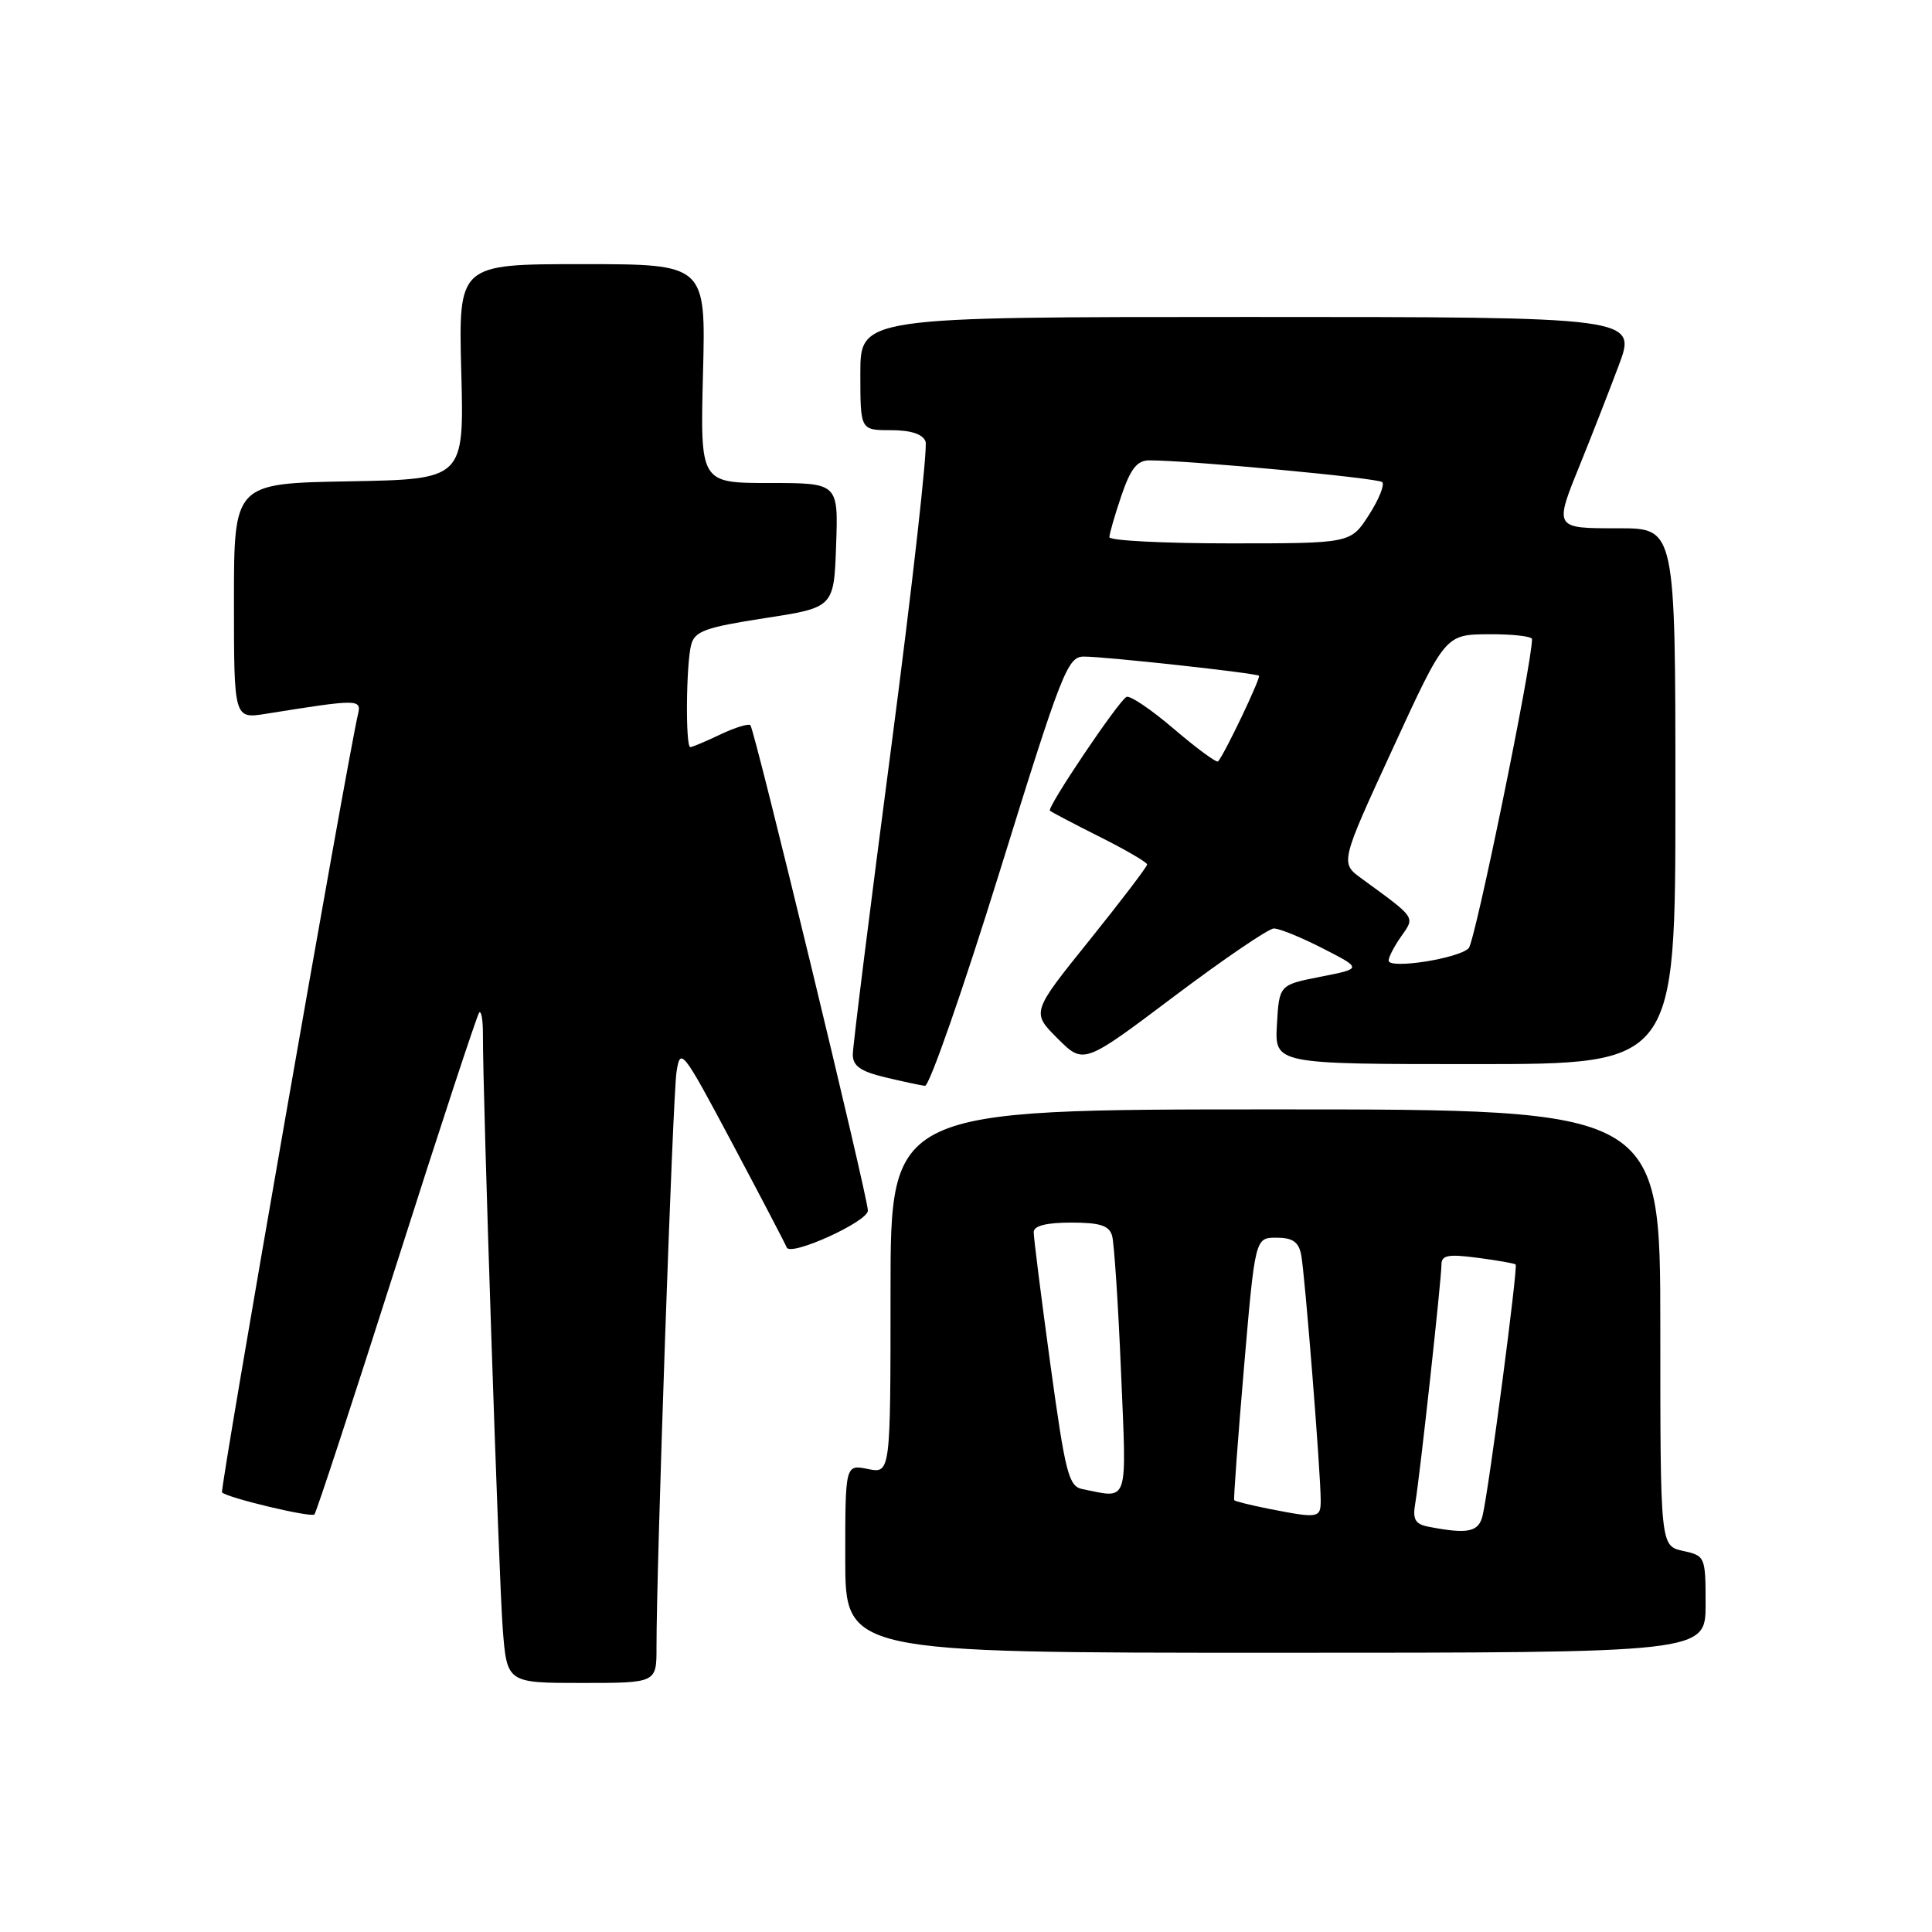 <?xml version="1.0" encoding="UTF-8" standalone="no"?>
<!DOCTYPE svg PUBLIC "-//W3C//DTD SVG 1.1//EN" "http://www.w3.org/Graphics/SVG/1.1/DTD/svg11.dtd" >
<svg xmlns="http://www.w3.org/2000/svg" xmlns:xlink="http://www.w3.org/1999/xlink" version="1.1" viewBox="0 0 256 256">
 <g >
 <path fill="currentColor"
d=" M 86.99 218.25 C 86.97 207.90 89.14 145.29 89.64 142.05 C 90.15 138.72 90.41 139.06 97.06 151.55 C 100.85 158.67 104.08 164.86 104.24 165.29 C 104.70 166.55 115.00 161.88 115.00 160.41 C 115.00 158.62 100.00 96.67 99.43 96.09 C 99.18 95.85 97.39 96.40 95.45 97.32 C 93.52 98.24 91.72 99.00 91.47 99.00 C 90.81 99.00 90.91 87.94 91.59 85.41 C 92.07 83.63 93.50 83.12 101.32 81.91 C 110.50 80.50 110.50 80.50 110.79 72.25 C 111.08 64.00 111.08 64.00 101.93 64.00 C 92.78 64.00 92.78 64.00 93.15 49.50 C 93.53 35.00 93.53 35.00 77.14 35.00 C 60.75 35.00 60.75 35.00 61.12 49.25 C 61.50 63.50 61.50 63.50 46.25 63.78 C 31.00 64.05 31.00 64.05 31.00 79.65 C 31.00 95.26 31.00 95.26 35.25 94.58 C 47.48 92.62 47.91 92.62 47.44 94.62 C 45.97 100.90 29.10 197.43 29.42 197.75 C 30.14 198.48 41.21 201.12 41.66 200.67 C 41.91 200.43 46.81 185.48 52.56 167.44 C 58.30 149.41 63.23 134.44 63.50 134.16 C 63.78 133.89 64.00 135.20 63.99 137.08 C 63.96 145.08 66.10 209.12 66.61 215.75 C 67.17 223.00 67.17 223.00 77.09 223.00 C 87.00 223.00 87.00 223.00 86.99 218.25 Z  M 226.00 212.58 C 226.00 206.26 225.95 206.15 223.00 205.50 C 220.00 204.84 220.00 204.84 220.00 175.92 C 220.00 147.00 220.00 147.00 169.00 147.00 C 118.00 147.00 118.00 147.00 118.00 171.12 C 118.00 195.25 118.00 195.25 115.00 194.65 C 112.00 194.05 112.00 194.05 112.00 206.53 C 112.00 219.00 112.00 219.00 169.00 219.00 C 226.00 219.00 226.00 219.00 226.00 212.58 Z  M 132.46 115.50 C 140.70 88.93 141.46 87.00 143.62 87.00 C 146.46 87.00 166.38 89.18 166.82 89.54 C 167.10 89.78 162.25 99.96 161.40 100.89 C 161.21 101.11 158.57 99.17 155.54 96.58 C 152.51 93.99 149.68 92.08 149.25 92.35 C 148.06 93.08 138.69 107.02 139.12 107.42 C 139.33 107.61 142.31 109.17 145.75 110.90 C 149.19 112.62 152.00 114.27 152.00 114.55 C 152.00 114.84 148.55 119.37 144.34 124.61 C 136.67 134.14 136.67 134.14 140.13 137.60 C 143.59 141.05 143.59 141.05 155.54 132.05 C 162.12 127.10 168.08 123.04 168.78 123.03 C 169.49 123.01 172.41 124.20 175.28 125.67 C 180.50 128.34 180.50 128.34 175.00 129.42 C 169.50 130.50 169.50 130.50 169.20 135.75 C 168.90 141.00 168.90 141.00 195.45 141.00 C 222.00 141.00 222.00 141.00 222.00 105.50 C 222.00 70.00 222.00 70.00 214.50 70.00 C 205.82 70.00 205.88 70.11 209.52 61.16 C 210.90 57.75 213.13 52.05 214.47 48.48 C 216.91 42.00 216.91 42.00 165.46 42.00 C 114.00 42.00 114.00 42.00 114.00 49.50 C 114.00 57.00 114.00 57.00 118.03 57.00 C 120.69 57.00 122.26 57.51 122.64 58.50 C 122.95 59.32 120.91 77.49 118.11 98.87 C 115.30 120.25 113.00 138.64 113.00 139.73 C 113.00 141.24 114.02 141.96 117.25 142.74 C 119.59 143.30 121.97 143.81 122.56 143.88 C 123.14 143.95 127.59 131.18 132.46 115.50 Z  M 189.29 202.30 C 187.51 201.95 187.16 201.34 187.53 199.19 C 188.14 195.60 191.00 169.51 191.00 167.57 C 191.00 166.32 191.88 166.15 195.75 166.66 C 198.36 167.00 200.65 167.40 200.83 167.55 C 201.16 167.83 197.36 196.78 196.47 200.75 C 195.96 203.01 194.55 203.32 189.29 202.30 Z  M 168.11 199.92 C 165.70 199.44 163.64 198.93 163.54 198.78 C 163.44 198.63 164.02 190.74 164.83 181.25 C 166.31 164.00 166.31 164.00 169.13 164.00 C 171.27 164.00 172.07 164.55 172.41 166.25 C 172.89 168.66 175.00 195.14 175.00 198.80 C 175.00 201.17 174.72 201.22 168.11 199.92 Z  M 143.45 197.32 C 141.60 196.95 141.18 195.33 139.17 180.71 C 137.95 171.79 136.96 163.94 136.97 163.25 C 136.99 162.42 138.67 162.00 141.93 162.00 C 145.77 162.00 146.97 162.39 147.36 163.75 C 147.63 164.71 148.17 172.81 148.54 181.75 C 149.29 199.59 149.64 198.55 143.45 197.32 Z  M 184.00 127.28 C 184.00 126.82 184.75 125.37 185.67 124.07 C 187.51 121.44 187.70 121.73 180.43 116.42 C 177.57 114.34 177.57 114.34 184.54 99.21 C 191.50 84.08 191.50 84.08 197.25 84.04 C 200.41 84.02 203.00 84.31 203.00 84.69 C 203.00 87.97 195.46 124.76 194.61 125.64 C 193.26 127.02 184.00 128.46 184.00 127.28 Z  M 147.00 71.18 C 147.00 70.73 147.72 68.25 148.59 65.68 C 149.81 62.09 150.68 61.00 152.29 61.00 C 157.59 61.00 182.57 63.34 183.15 63.88 C 183.50 64.22 182.71 66.19 181.38 68.25 C 178.97 72.00 178.97 72.00 162.99 72.00 C 154.19 72.00 147.00 71.63 147.00 71.18 Z "/>
</g>
</svg>